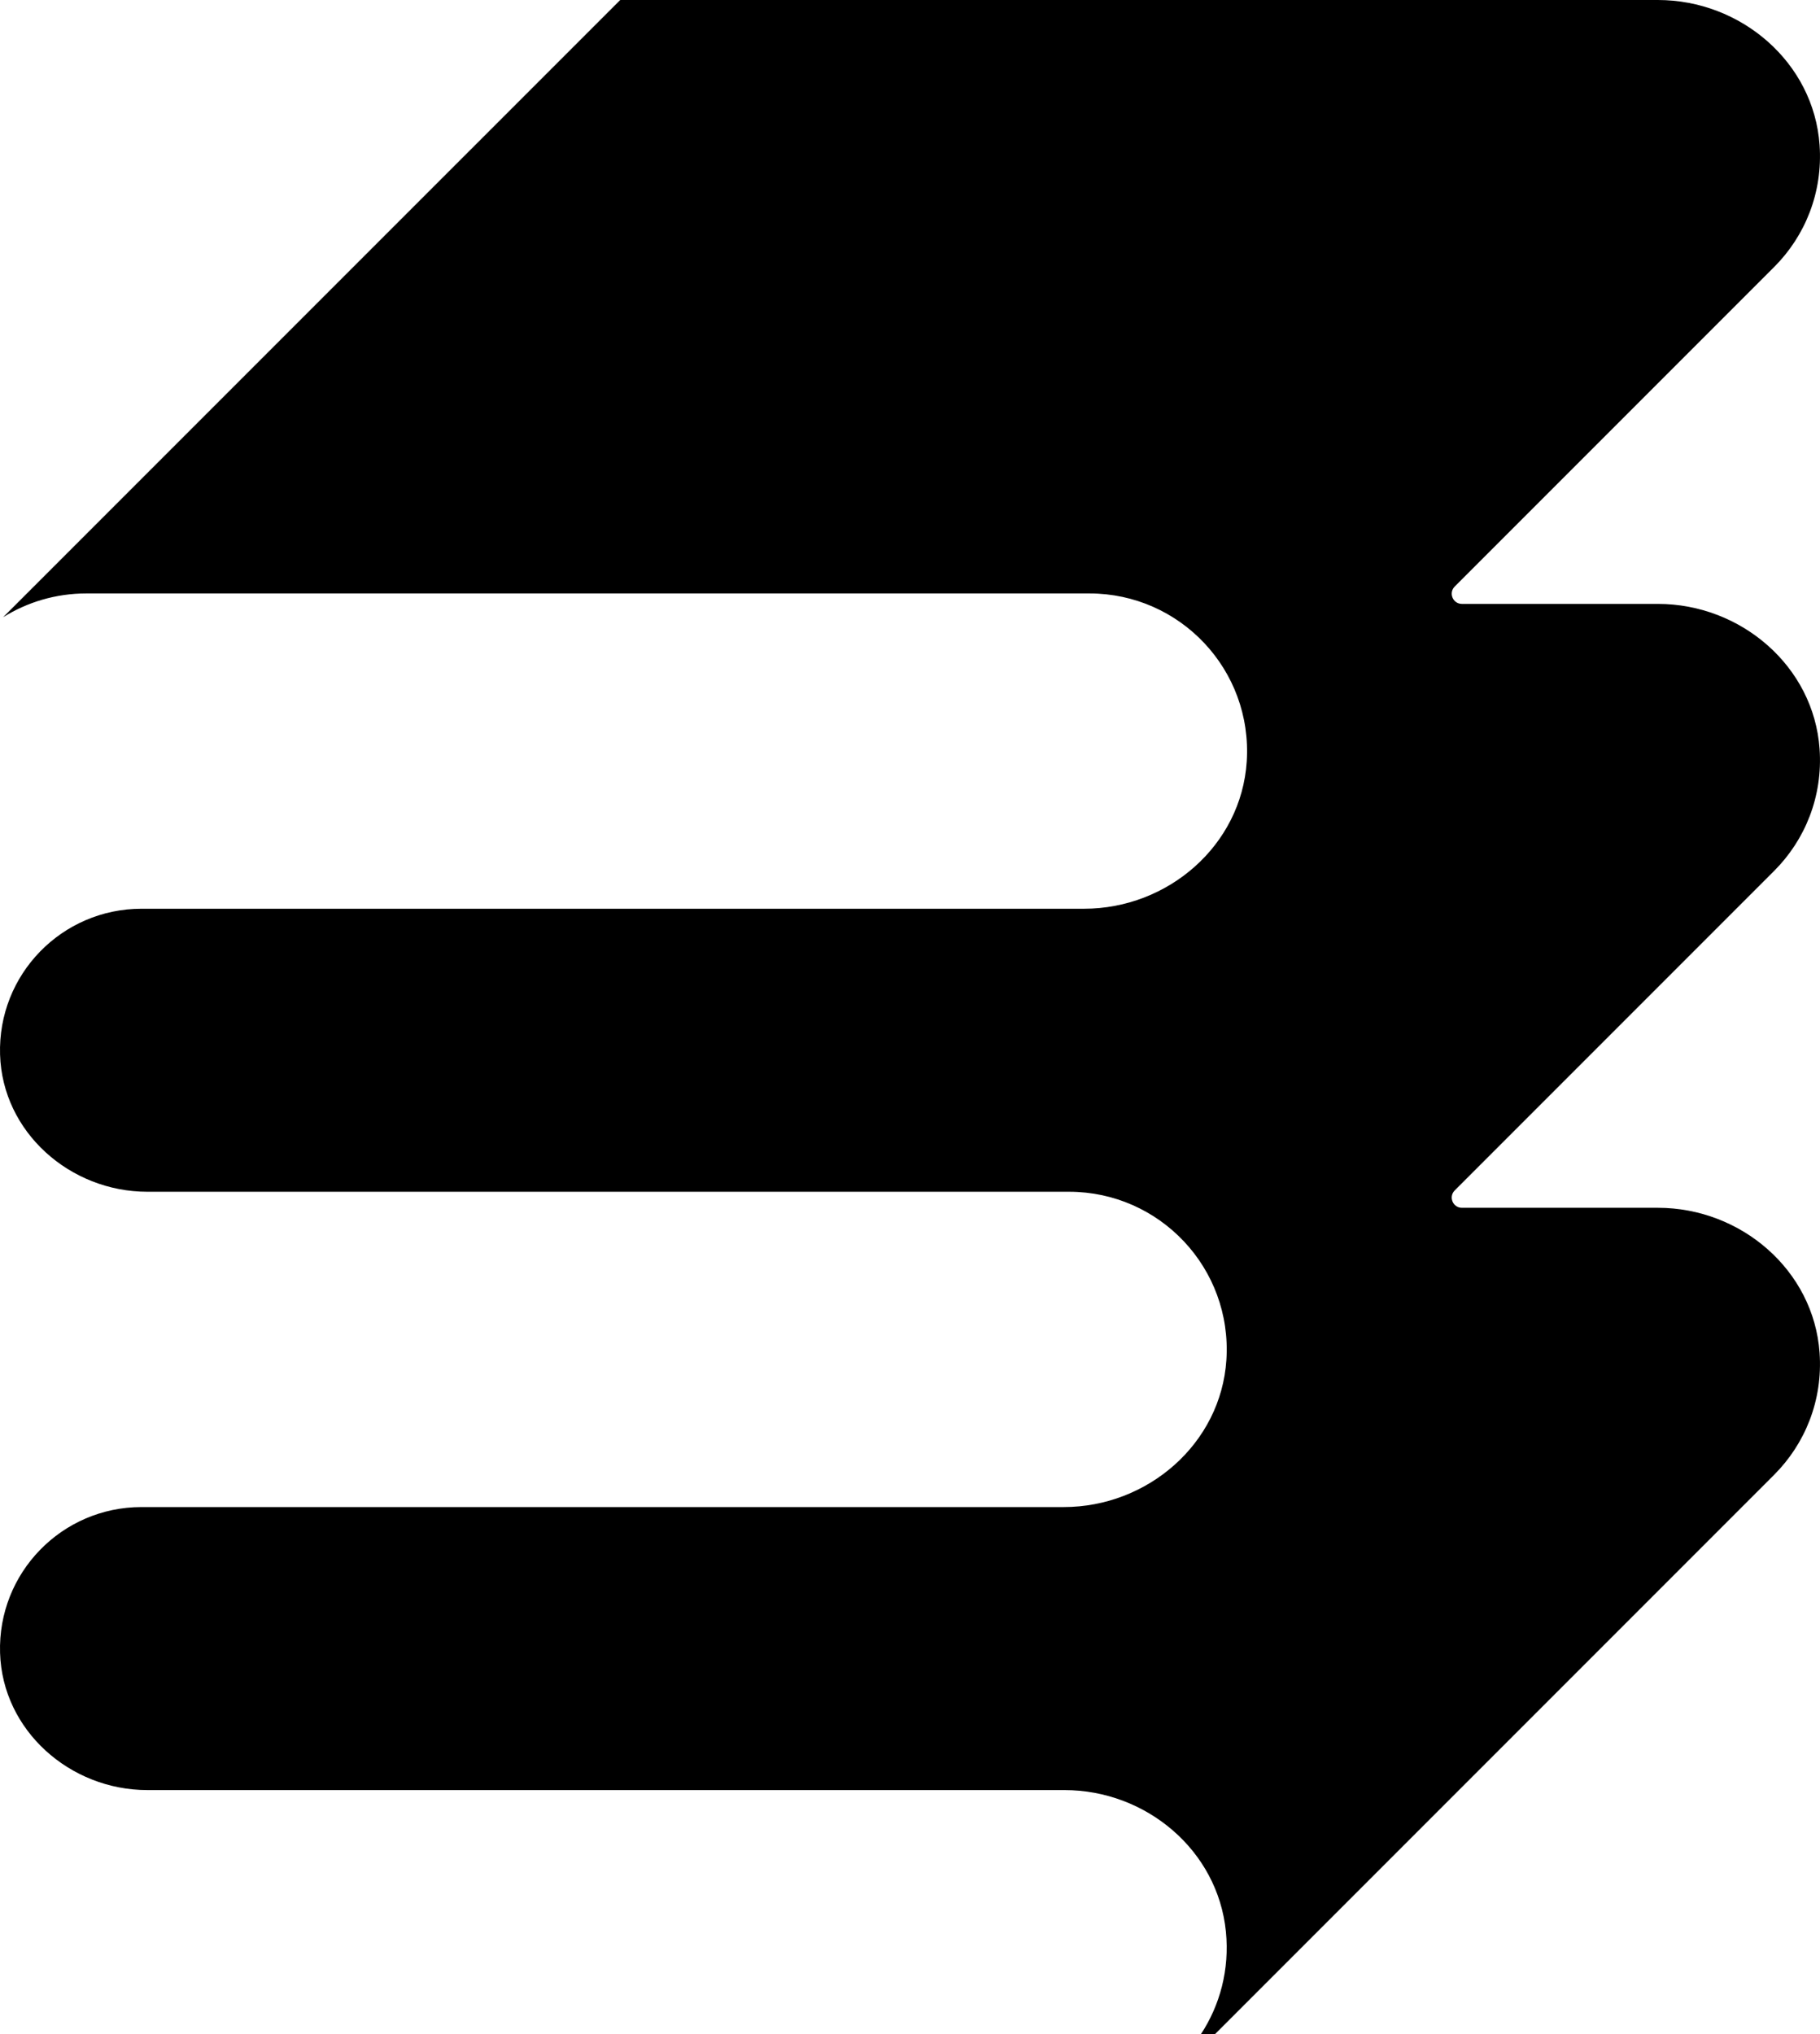 <svg xmlns="http://www.w3.org/2000/svg" width="574.59" viewBox="0 0 574.59 642" height="642" data-name="Layer 1"><path d="M523.4 0c26.2 0 49.21 19.64 51.06 45.77 1.06 15.04-4.62 28.77-14.33 38.48L459.27 185.11c-2.02 2.02-.59 5.48 2.27 5.48h61.86c26.2 0 49.21 19.64 51.06 45.77 1.06 15.04-4.62 28.77-14.33 38.48L459.27 375.7c-2.02 2.02-.59 5.48 2.27 5.48h61.86c26.2 0 49.21 19.64 51.06 45.77 1.06 15.04-4.62 28.77-14.33 38.48L383.57 641.99h-4.43c6-9.13 9.07-20.35 7.89-32.33-2.53-25.68-25.18-44.71-50.98-44.71H46.53c-24.45 0-45.78-18.84-46.51-43.29-.76-25.29 19.52-46.03 44.64-46.03h291.17c26.5 0 49.64-20 51.35-46.44 1.88-28.98-21.07-53.07-49.65-53.07h-291c-24.45 0-45.78-18.84-46.51-43.29-.76-25.29 19.52-46.03 44.64-46.03h297.59c26.5 0 49.64-20 51.35-46.44 1.88-28.98-21.07-53.07-49.65-53.07H27.28c-9.65 0-18.65 2.74-26.28 7.5L195.81 0H523.4Z"></path></svg>